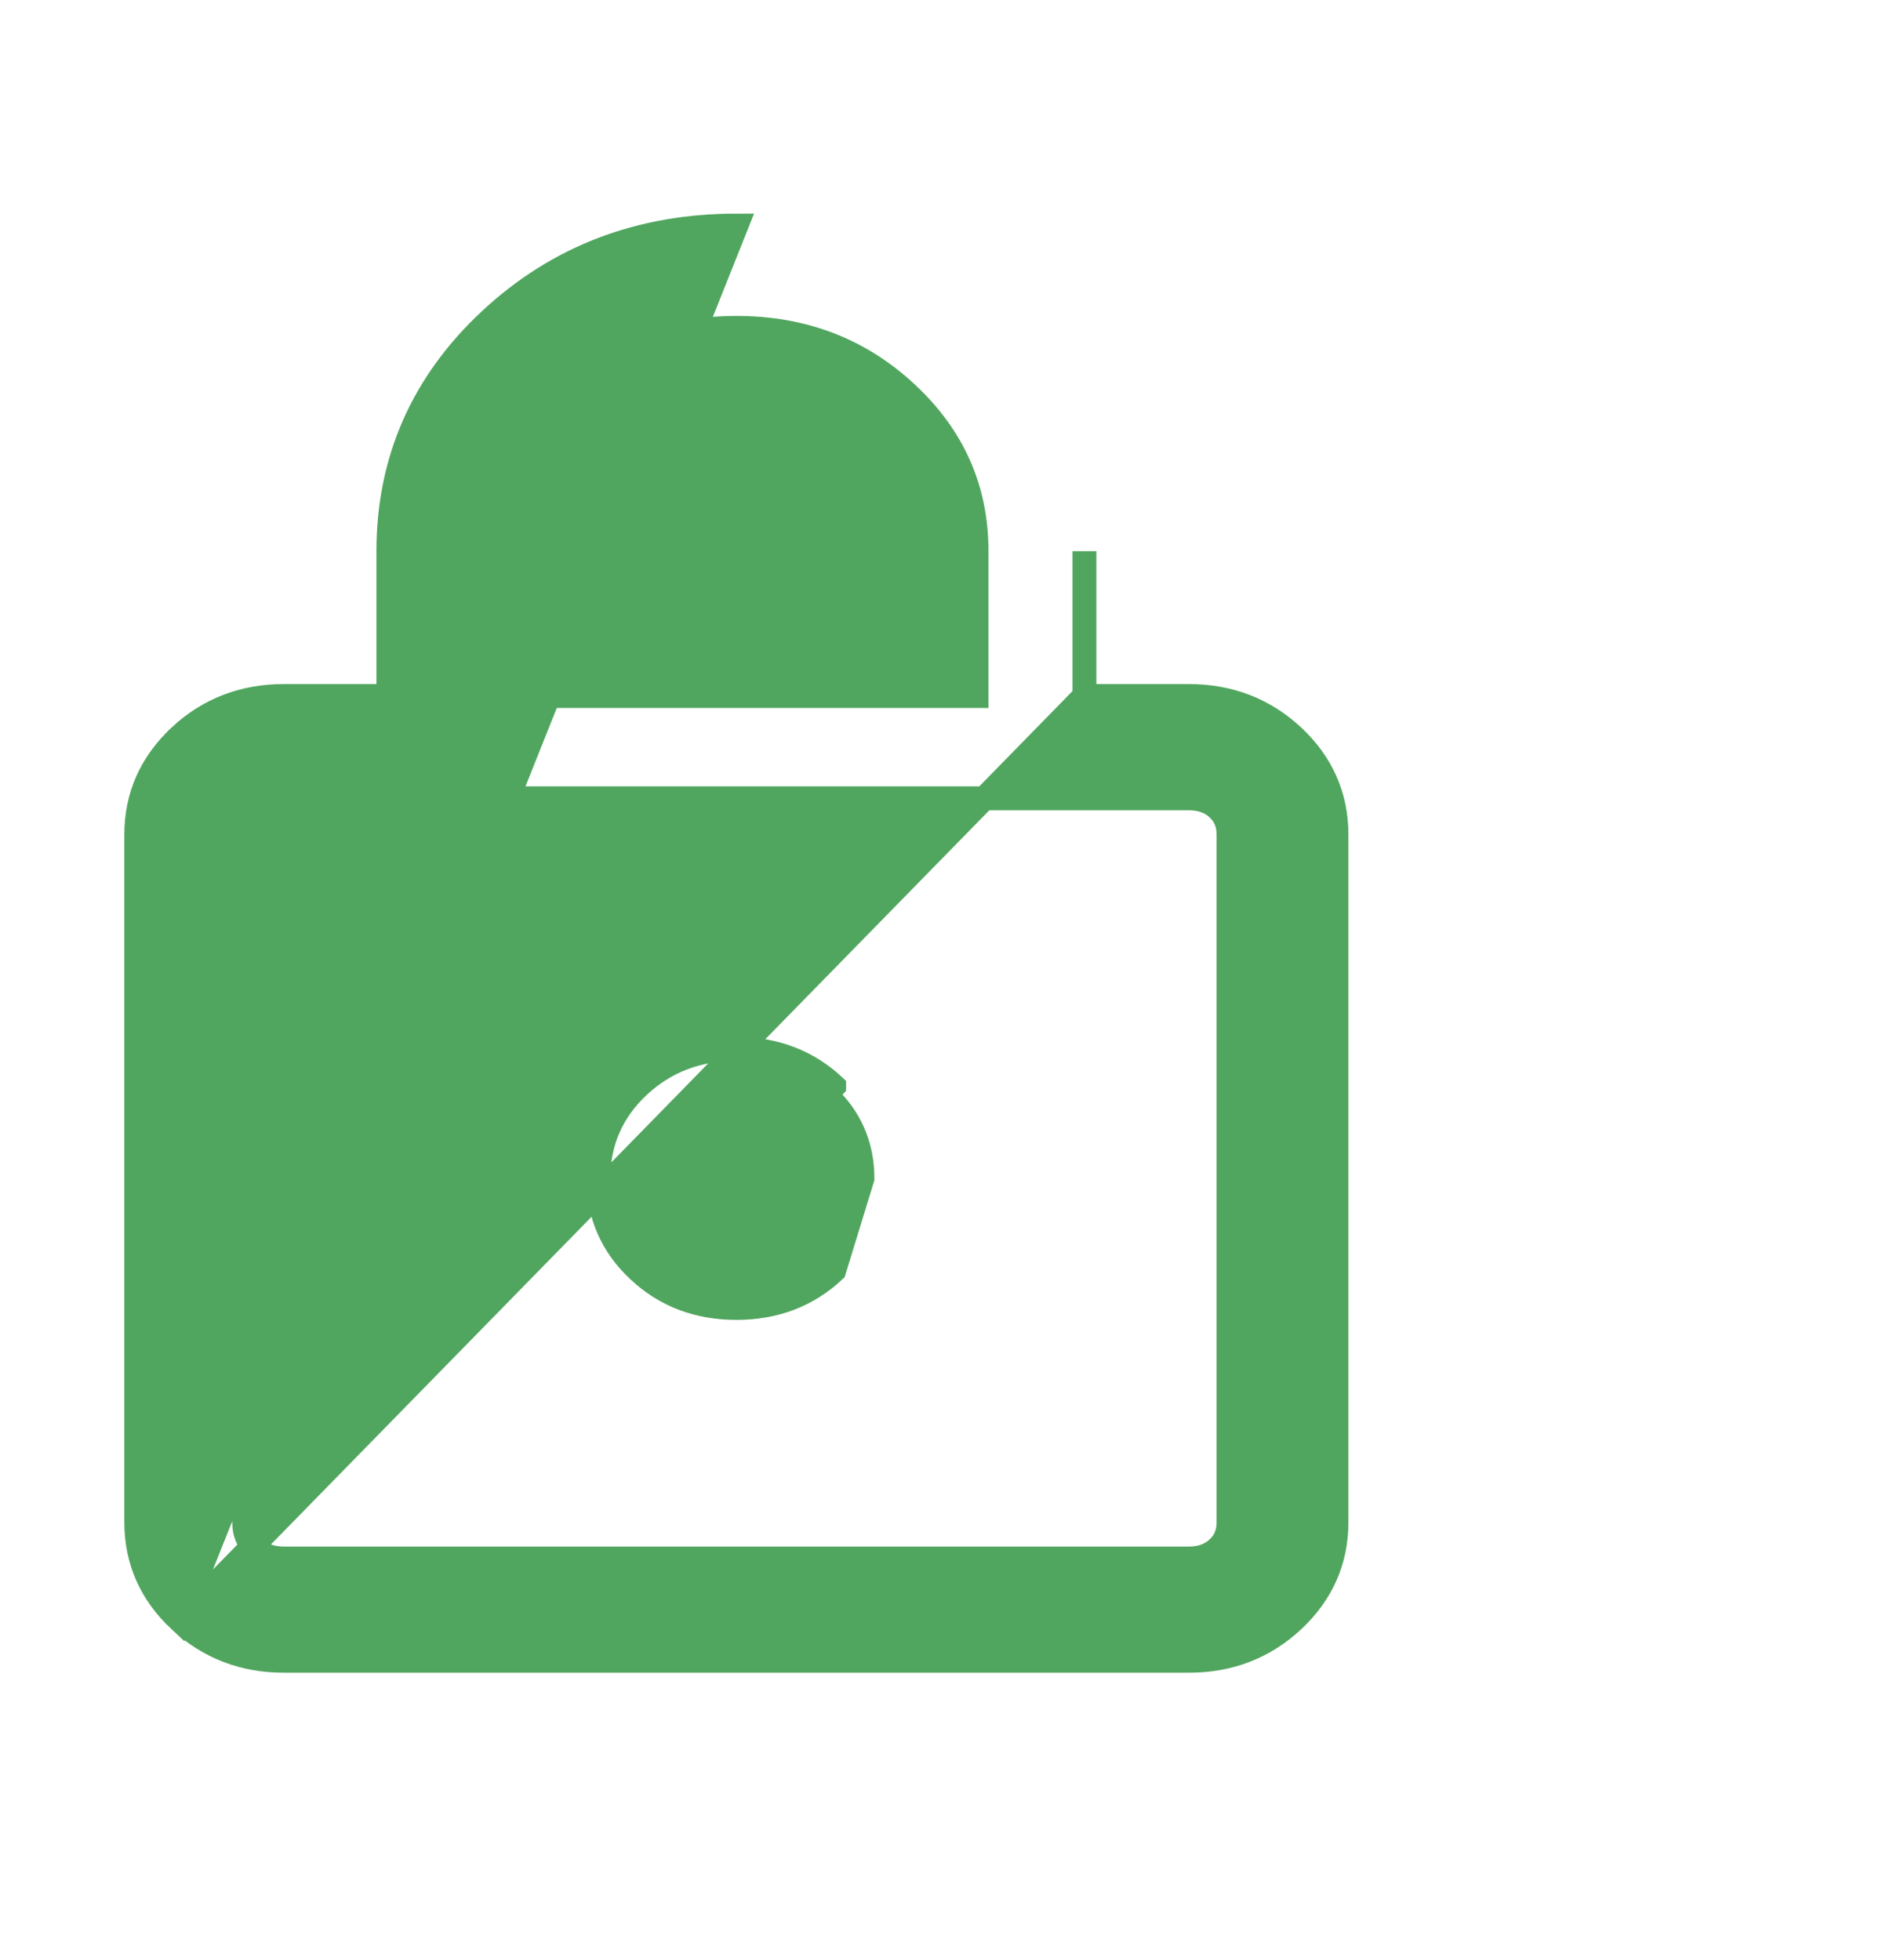 <svg width="24" height="25" viewBox="0 0 24 25" fill="none" xmlns="http://www.w3.org/2000/svg">
<path d="M2.292 20.669L2.292 20.669C1.925 20.327 1.738 19.906 1.738 19.415V10.645C1.738 10.154 1.925 9.734 2.292 9.391L2.292 9.39C2.659 9.048 3.105 8.877 3.621 8.877H4.953V7.03C4.953 5.873 5.386 4.887 6.248 4.082C7.109 3.278 8.16 2.877 9.391 2.877L2.292 20.669ZM2.292 20.669C2.66 21.011 3.105 21.182 3.621 21.182H15.16C15.677 21.182 16.122 21.011 16.489 20.669L16.489 20.669C16.856 20.326 17.043 19.905 17.043 19.415V10.645C17.043 10.154 16.856 9.733 16.489 9.39L16.489 9.39C16.122 9.048 15.676 8.877 15.16 8.877H13.829M2.292 20.669L13.829 8.877M13.829 8.877V7.03V7.03V8.877ZM15.16 19.878H3.621C3.462 19.878 3.343 19.831 3.251 19.745C3.161 19.661 3.114 19.555 3.114 19.415V10.645C3.114 10.505 3.161 10.399 3.251 10.314C3.343 10.229 3.462 10.182 3.621 10.182H15.16C15.319 10.182 15.438 10.229 15.53 10.314C15.62 10.399 15.667 10.505 15.667 10.645V19.415C15.667 19.555 15.62 19.661 15.53 19.745C15.438 19.831 15.319 19.878 15.16 19.878ZM9.391 16.682C9.879 16.682 10.297 16.525 10.637 16.207L10.998 15.03C10.998 14.608 10.843 14.252 10.533 13.964L10.637 13.853C10.637 13.852 10.637 13.852 10.637 13.852C10.297 13.535 9.879 13.377 9.391 13.377C8.903 13.377 8.484 13.535 8.145 13.852C7.804 14.17 7.631 14.565 7.631 15.03C7.631 15.494 7.804 15.89 8.145 16.207C8.484 16.525 8.903 16.682 9.391 16.682ZM12.453 8.877H6.329V7.03C6.329 6.24 6.623 5.572 7.218 5.016C7.813 4.461 8.534 4.182 9.391 4.182C10.247 4.182 10.968 4.461 11.563 5.016C12.159 5.572 12.453 6.24 12.453 7.03V8.877Z" fill="#51A65F" stroke="#51A65F" stroke-width="0.305"/>
</svg>
